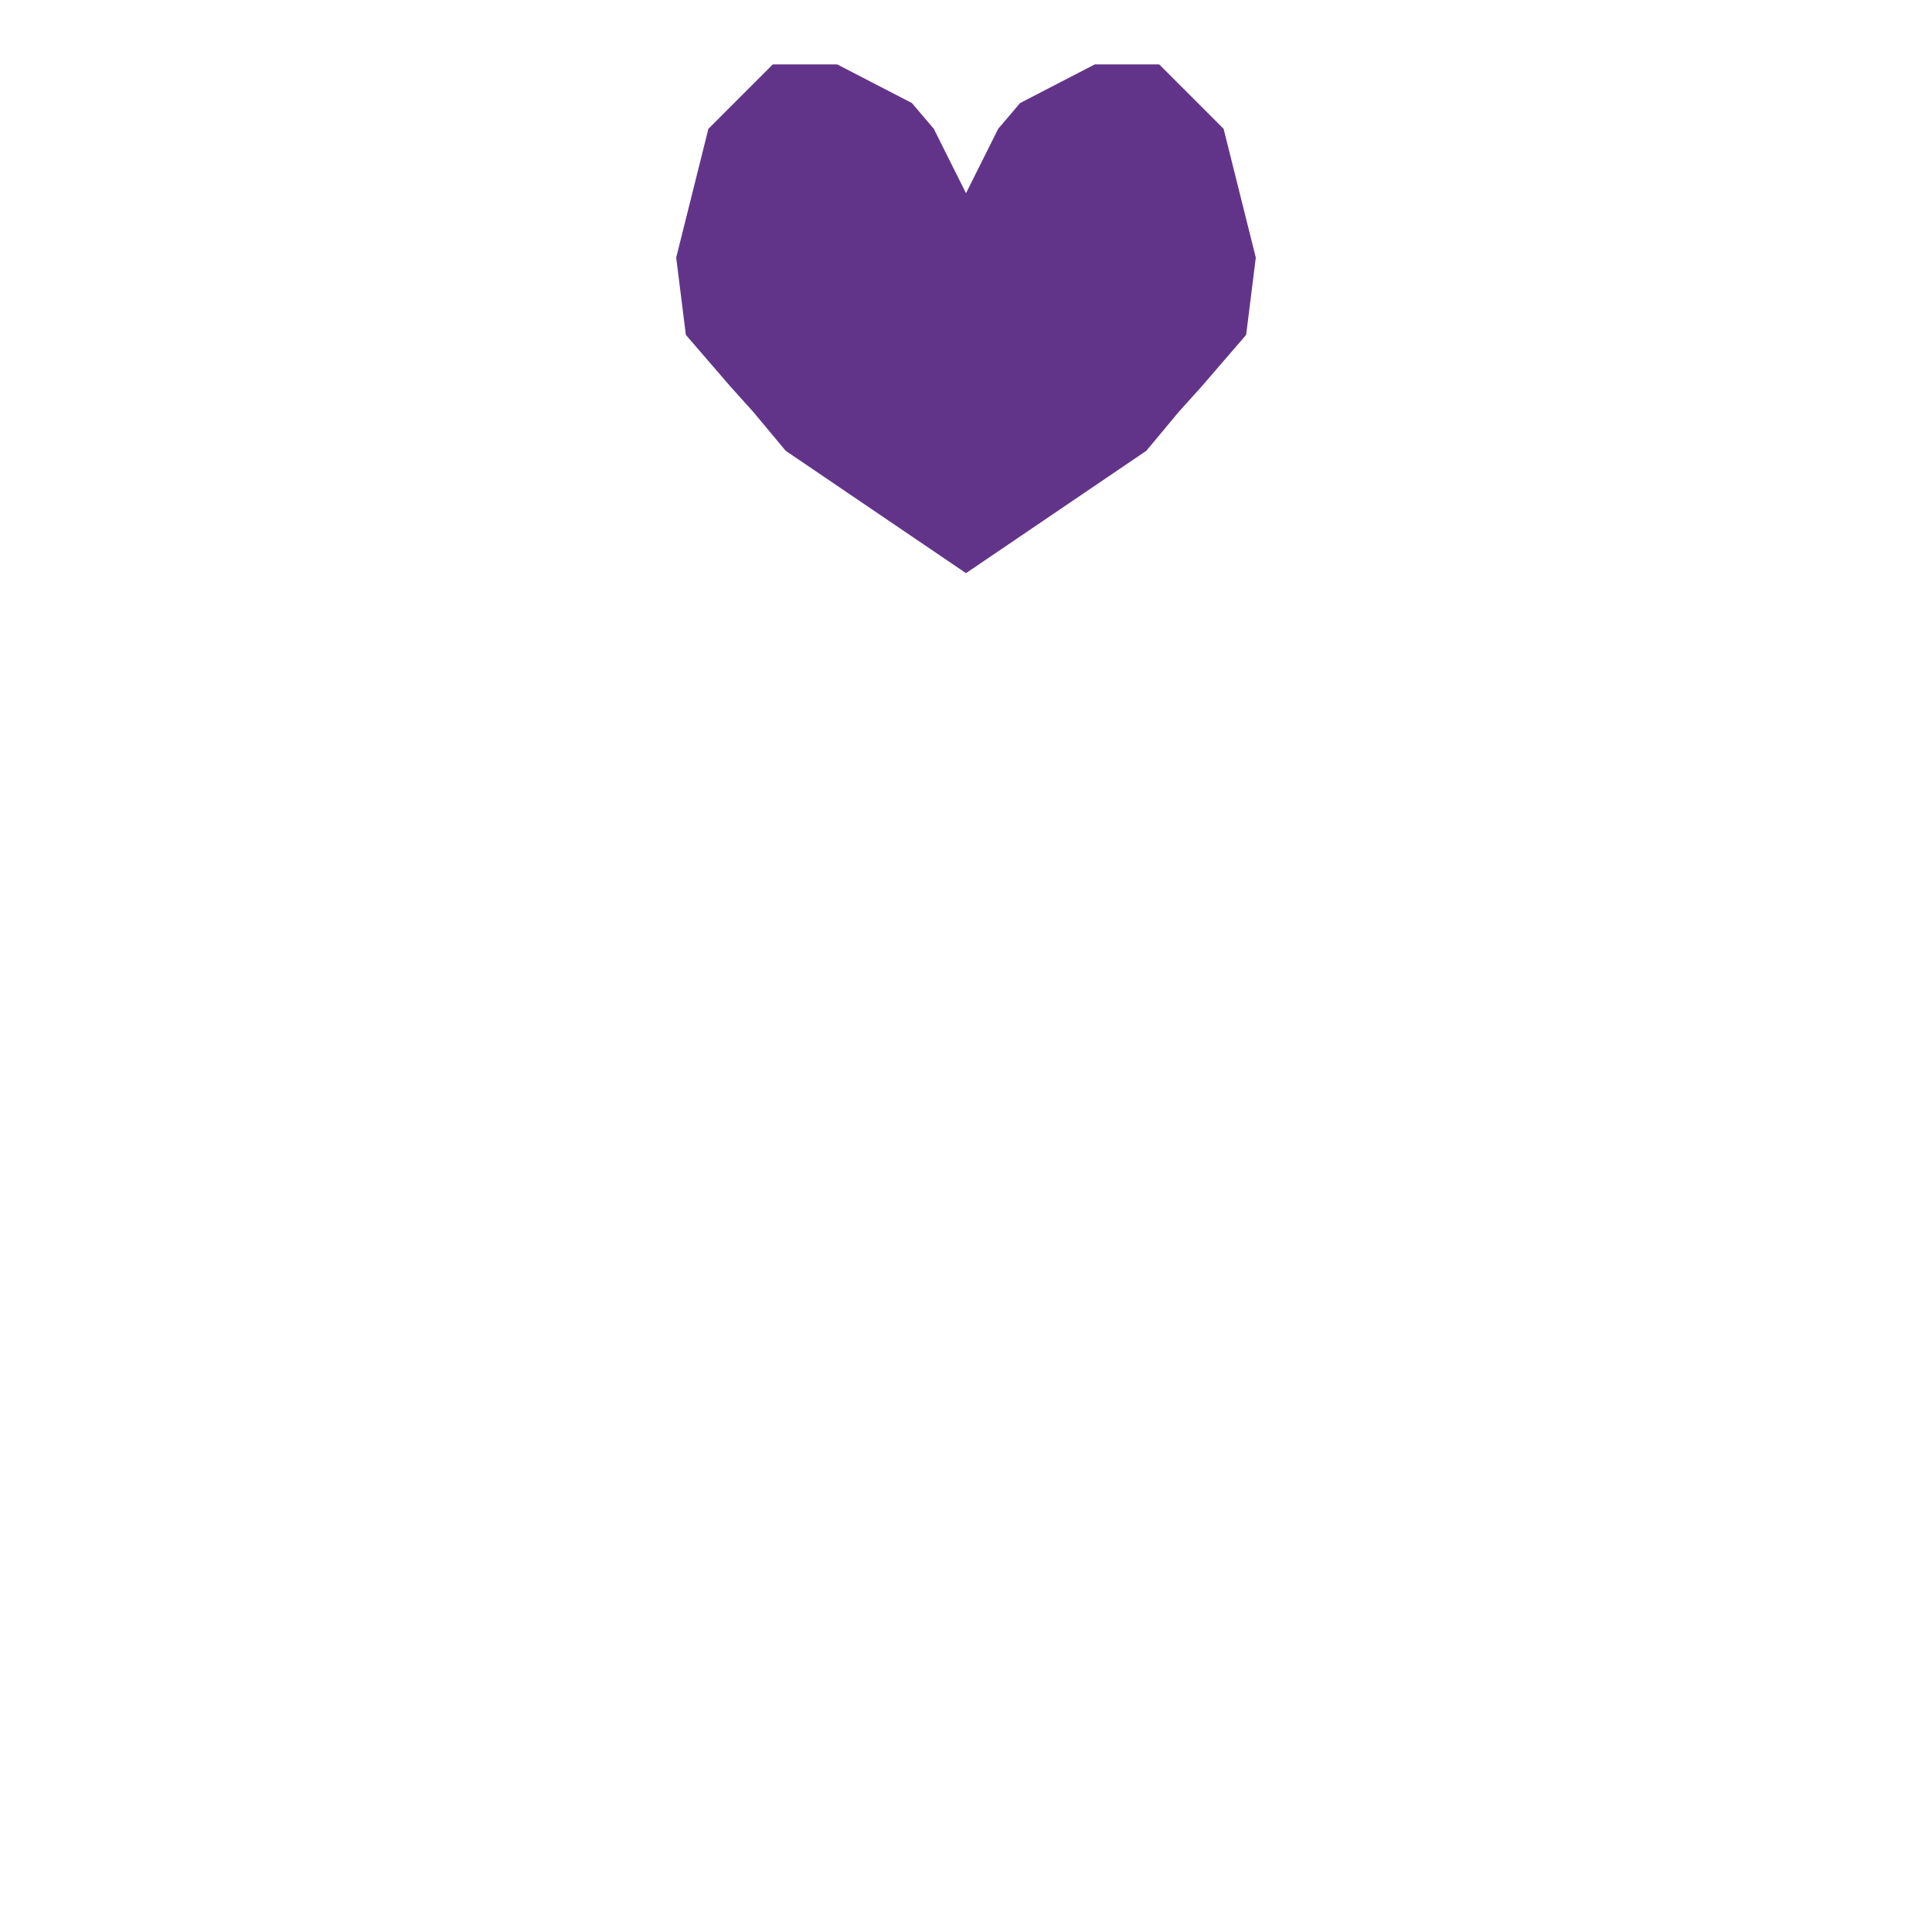 <!DOCTYPE svg PUBLIC "-//W3C//DTD SVG 1.1/EN" "http://www.w3.org/Graphics/SVG/1.1/DTD/svg11.dtd">
<svg width="100%" height="100%" xmlns="http://www.w3.org/2000/svg" xmlns:xlink="http://www.w3.org/1999/xlink" version="1.1" viewBox="0,0 30,30"> 
    <path d="M15 3 L15.5 2 L15.84 1.6 L17 1 L18 1 L19 2 L19.2 2.8 L19.5 4 L19.35 5.2 L18.66 6 L18.48 6.2 L18.3 6.4 L17.8 7 L15 8.9 L12.2 7 L11.7 6.4 L11.52 6.2 L11.34 6 L10.65 5.2 L10.5 4 L10.8 2.8 L11 2 L12 1 L13 1 L14.16 1.6 L14.5 2 Z" fill="#623489"></path>
</svg>